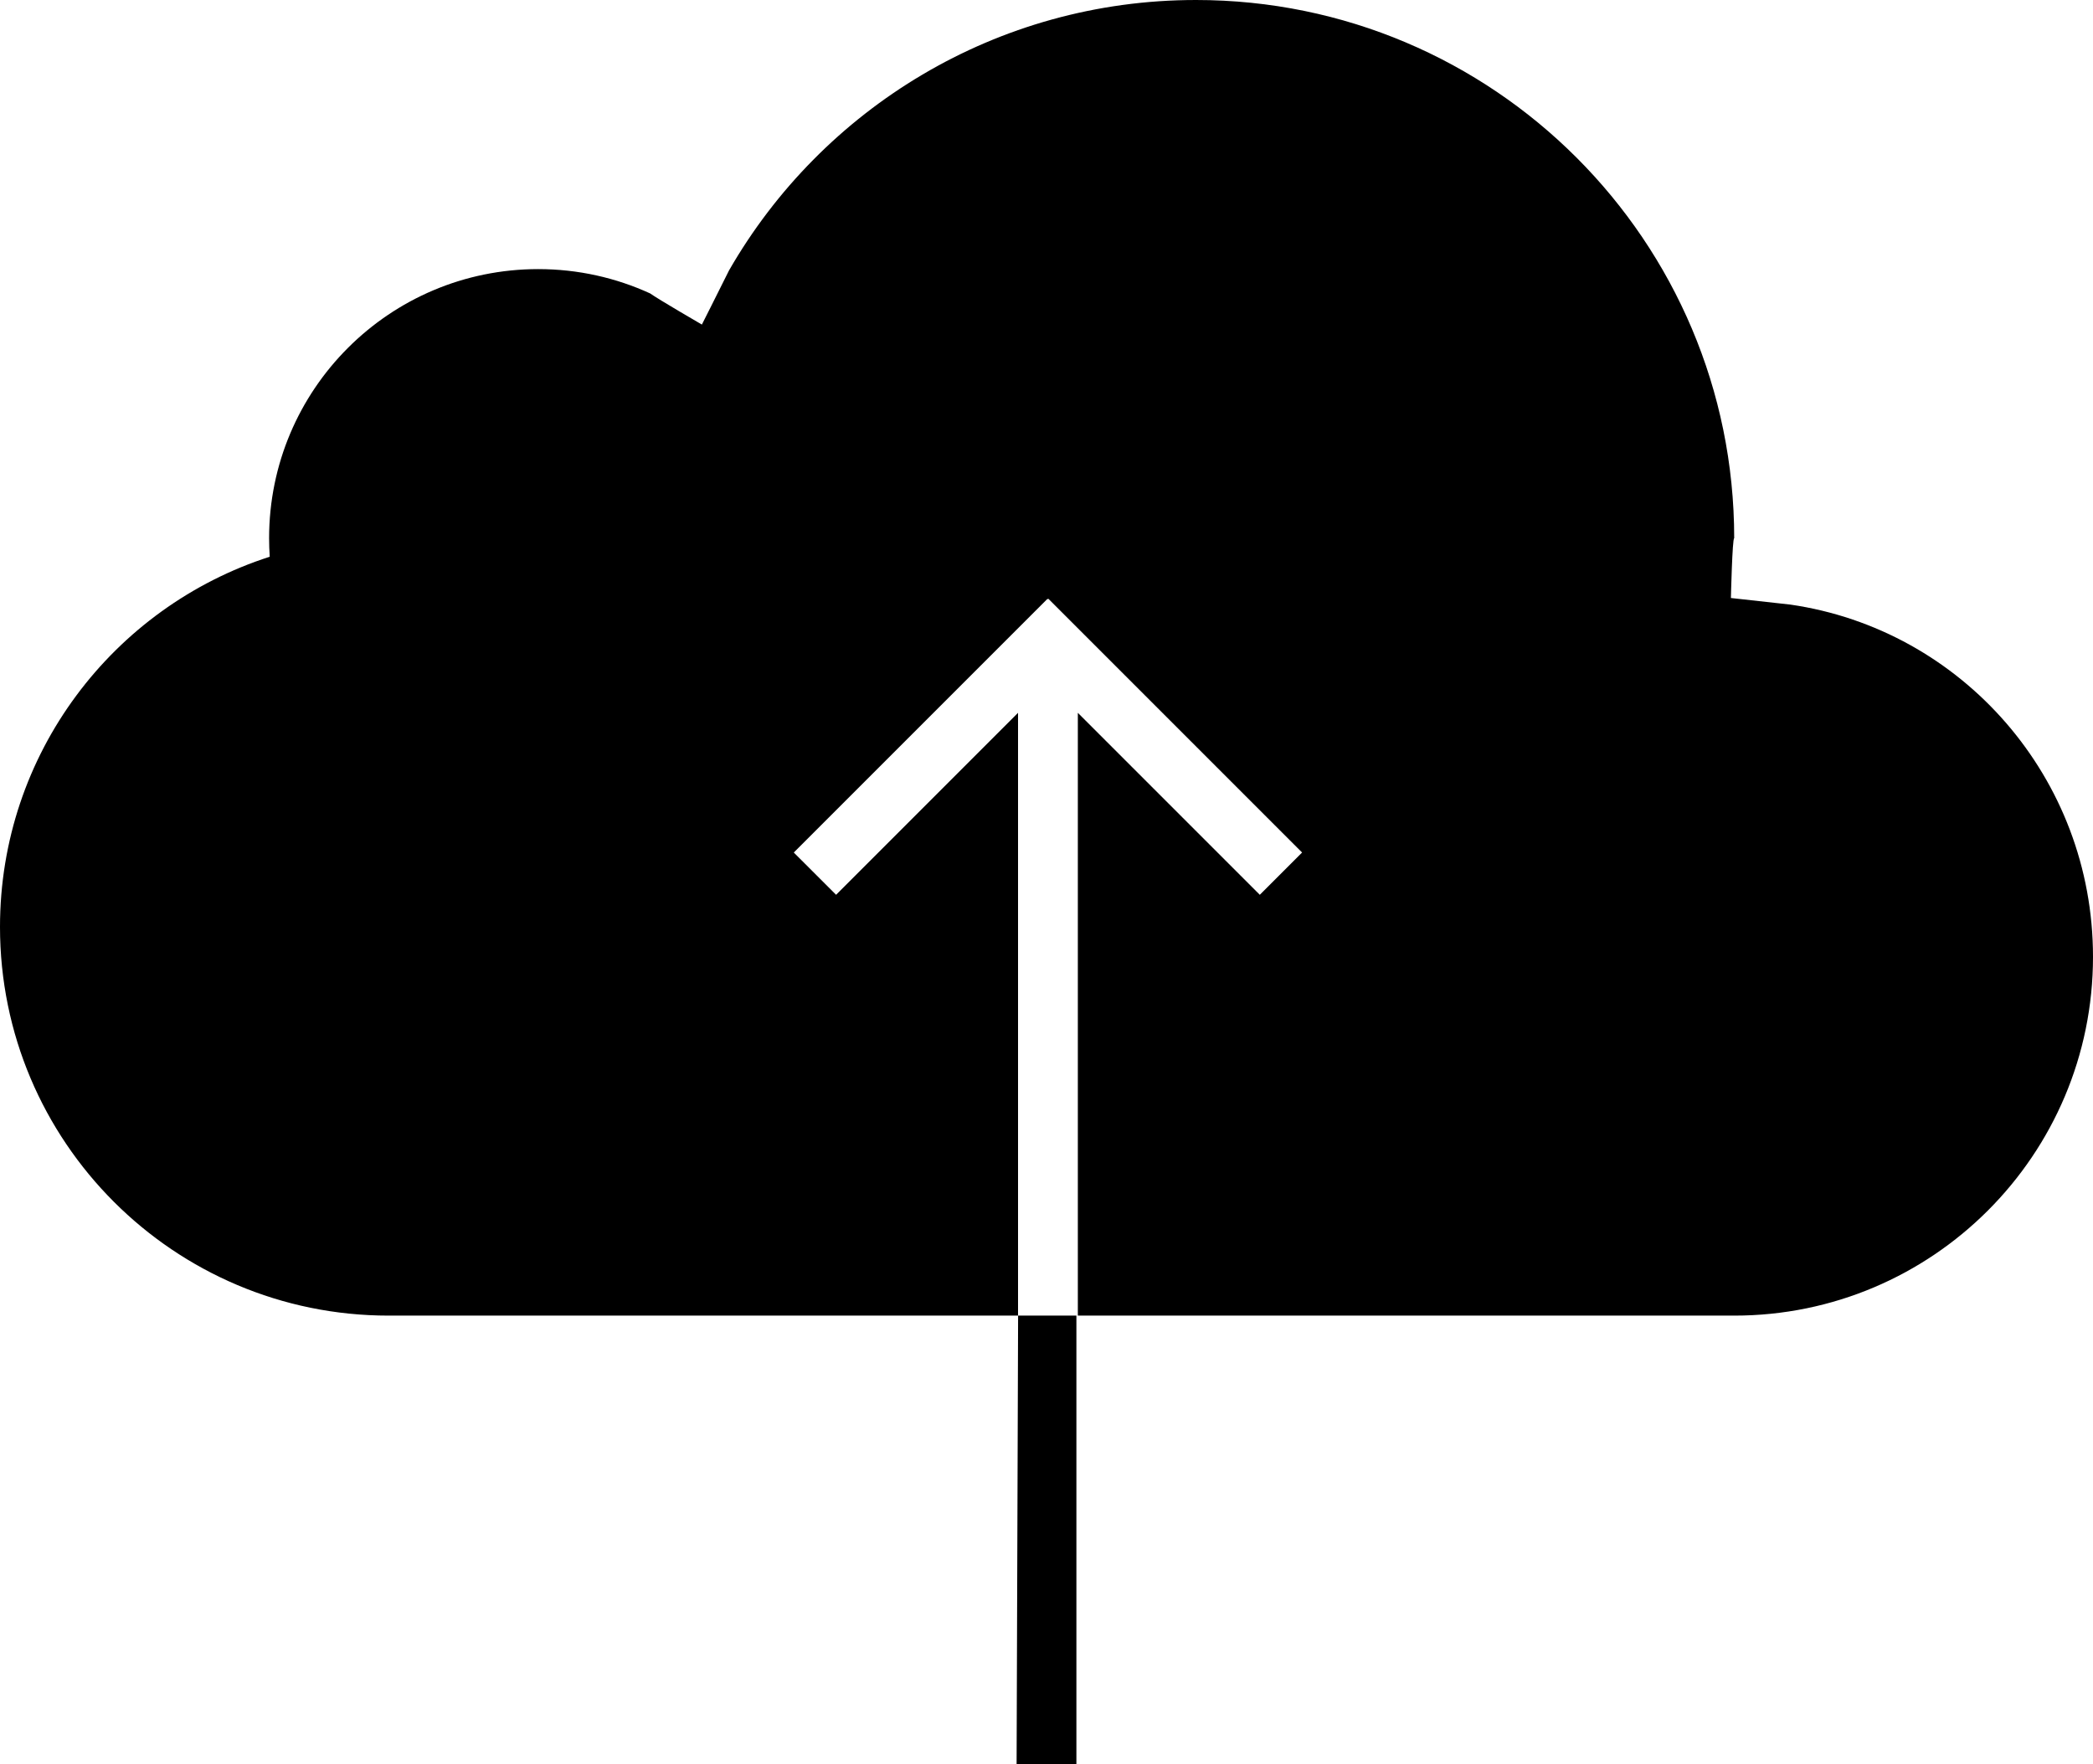 <?xml version="1.0" encoding="UTF-8"?>
<svg width="70px" height="59px" viewBox="0 0 70 59" version="1.1" xmlns="http://www.w3.org/2000/svg" xmlns:xlink="http://www.w3.org/1999/xlink">
    <!-- Generator: Sketch 40.1 (33804) - http://www.bohemiancoding.com/sketch -->
    <title>cloud_upload_fill</title>
    <desc>Created with Sketch.</desc>
    <defs></defs>
    <g id="Page-1" stroke="none" stroke-width="1" fill="none" fill-rule="evenodd">
        <g id="cloud_upload_fill" fill="#000000">
            <path d="M57.89,20 L59.878,20.22 C65.617,21.052 70,26.014 70,32 C70,38.627 64.627,44 58,44 L13,44 C5.82,44 0,38.18 0,31 C0,25.208 3.788,20.301 9.021,18.62 C9.007,18.415 9,18.208 9,18 C9,13.029 13.029,9 18,9 C19.337,9 20.606,9.292 21.747,9.815 C22,10 23.474,10.855 23.474,10.855 C23.474,10.855 24,9.815 24.384,9.041 C27.491,3.638 33.32,0 40,0 C49.941,0 58,8.059 58,18 C57.936,18 57.89,20 57.89,20 Z M36.048,23.84 L36.048,44 L34.048,44 L34.048,23.84 L27.963,29.926 L26.548,28.512 L35.034,20.026 L35.048,20.041 L35.063,20.026 L43.548,28.512 L42.134,29.926 L36.048,23.84 Z" id="Combined-Shape"></path>
            <polygon id="Rectangle-112" points="34.05 44 36 44 36 59 34 59"></polygon>
        </g>
    </g>
</svg>
